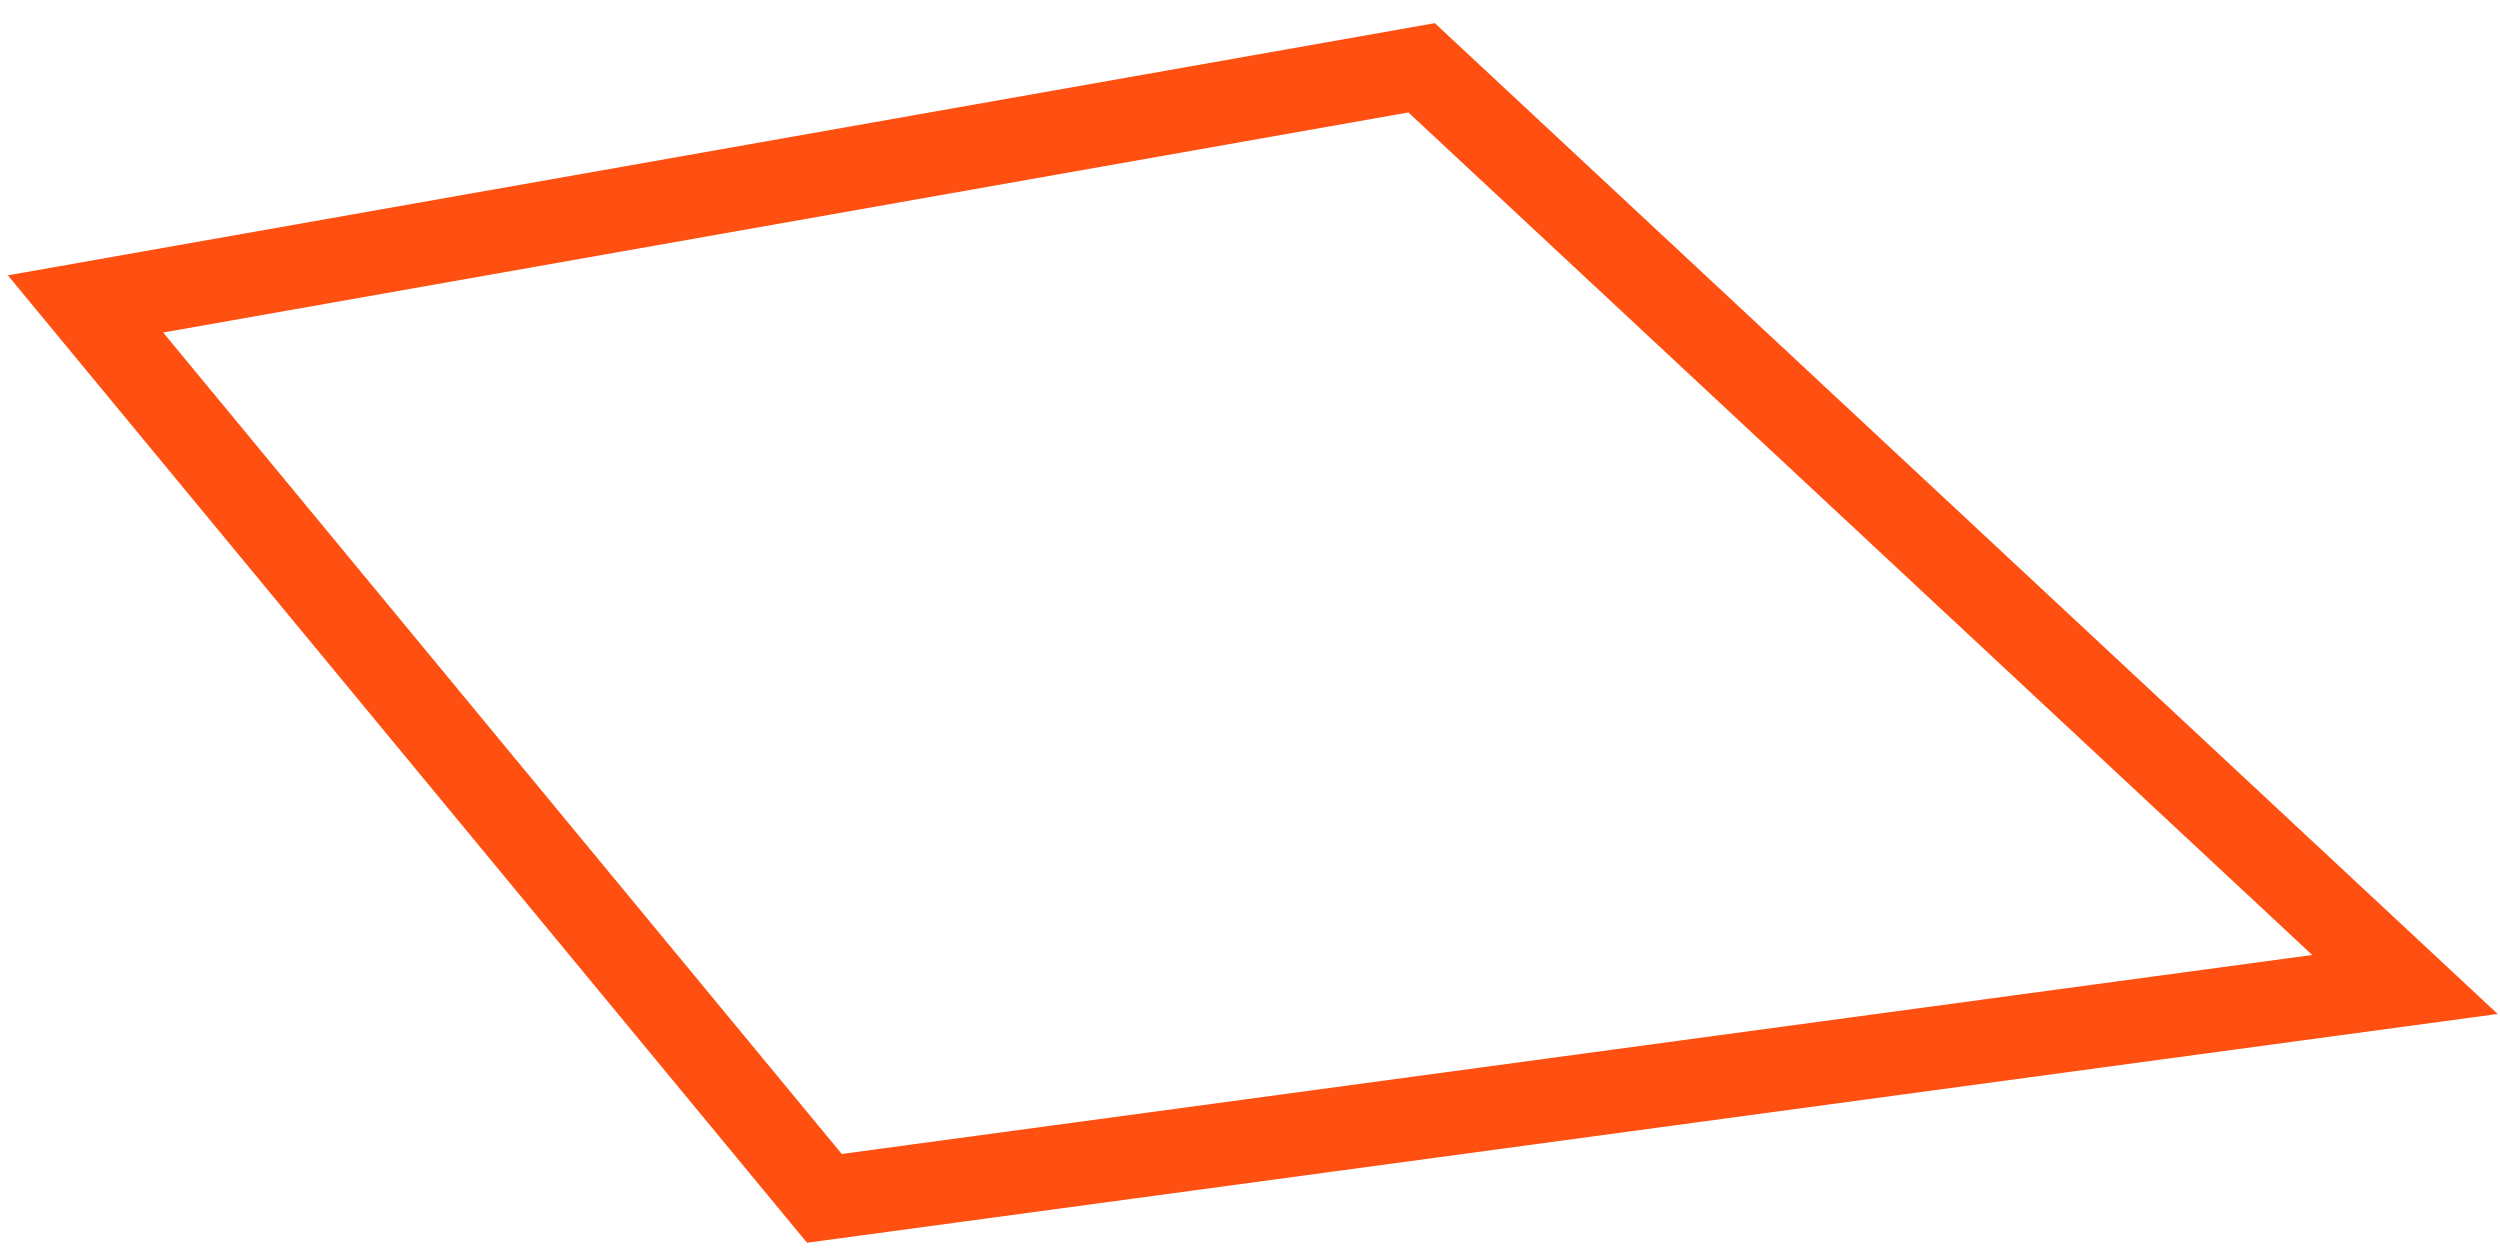 <svg width="90" height="45" viewBox="0 0 90 45" version="1.1" xmlns="http://www.w3.org/2000/svg" xmlns:xlink="http://www.w3.org/1999/xlink">
<g id="Canvas" fill="none">
<path id="Vector" d="M 6.10352e-06 8.5L 48.1 0L 83.5 33L 26.6 40.7L 6.10352e-06 8.5Z" transform="translate(3.078 2.441)" stroke="#FF5012" stroke-width="3" stroke-miterlimit="10"/>
</g>
</svg>
